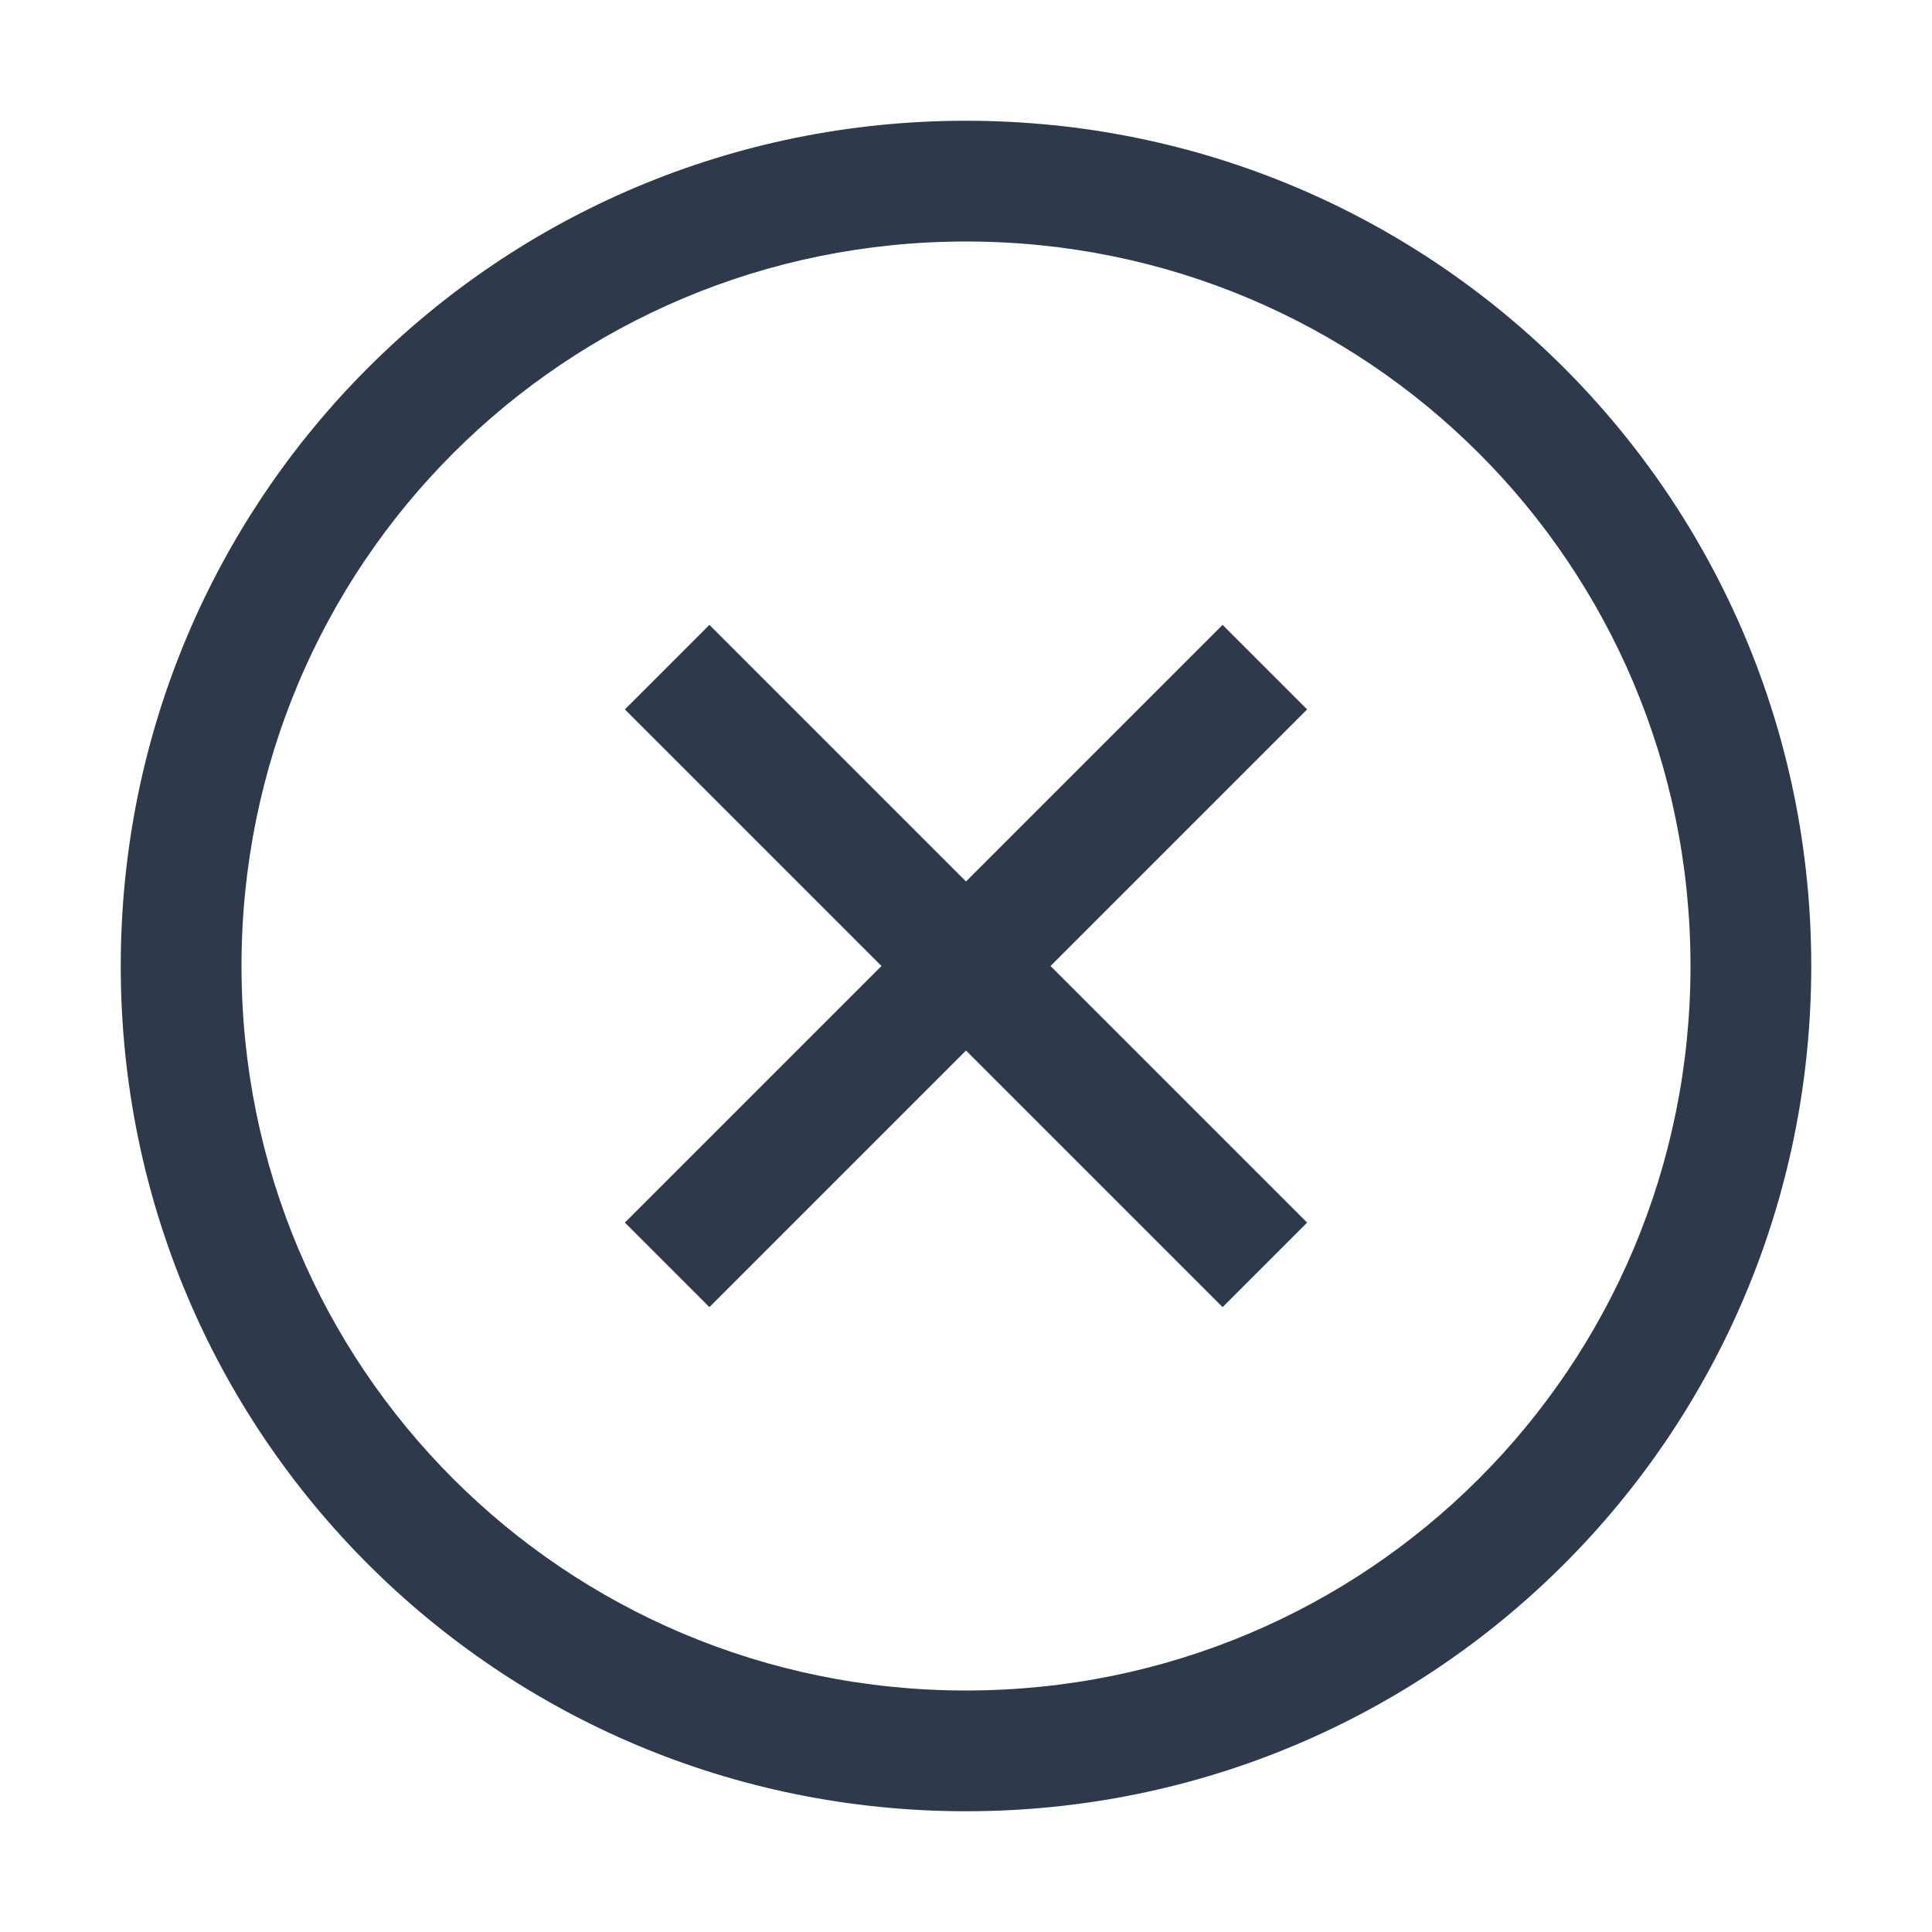 <?xml version="1.0" standalone="no"?><!DOCTYPE svg PUBLIC "-//W3C//DTD SVG 1.1//EN" "http://www.w3.org/Graphics/SVG/1.1/DTD/svg11.dtd"><svg t="1749098415089" class="icon" viewBox="0 0 1024 1024" version="1.1" xmlns="http://www.w3.org/2000/svg" p-id="5410" xmlns:xlink="http://www.w3.org/1999/xlink" width="200" height="200"><path d="M512 128c212.8 0 384 171.2 384 384S724.8 896 512 896 128 724.8 128 512 299.2 128 512 128m0-64C264 64 64 264 64 512s200 448 448 448 448-200 448-448S760 64 512 64z" fill="#2E3A4C" p-id="5411"></path><path d="M648 331.2l44.8 44.8-136 136 136 136-44.8 44.8-136-136-136 136-44.8-44.8 136-136-136-136 44.8-44.8 136 136 136-136z" fill="#2E3A4C" p-id="5412"></path></svg>